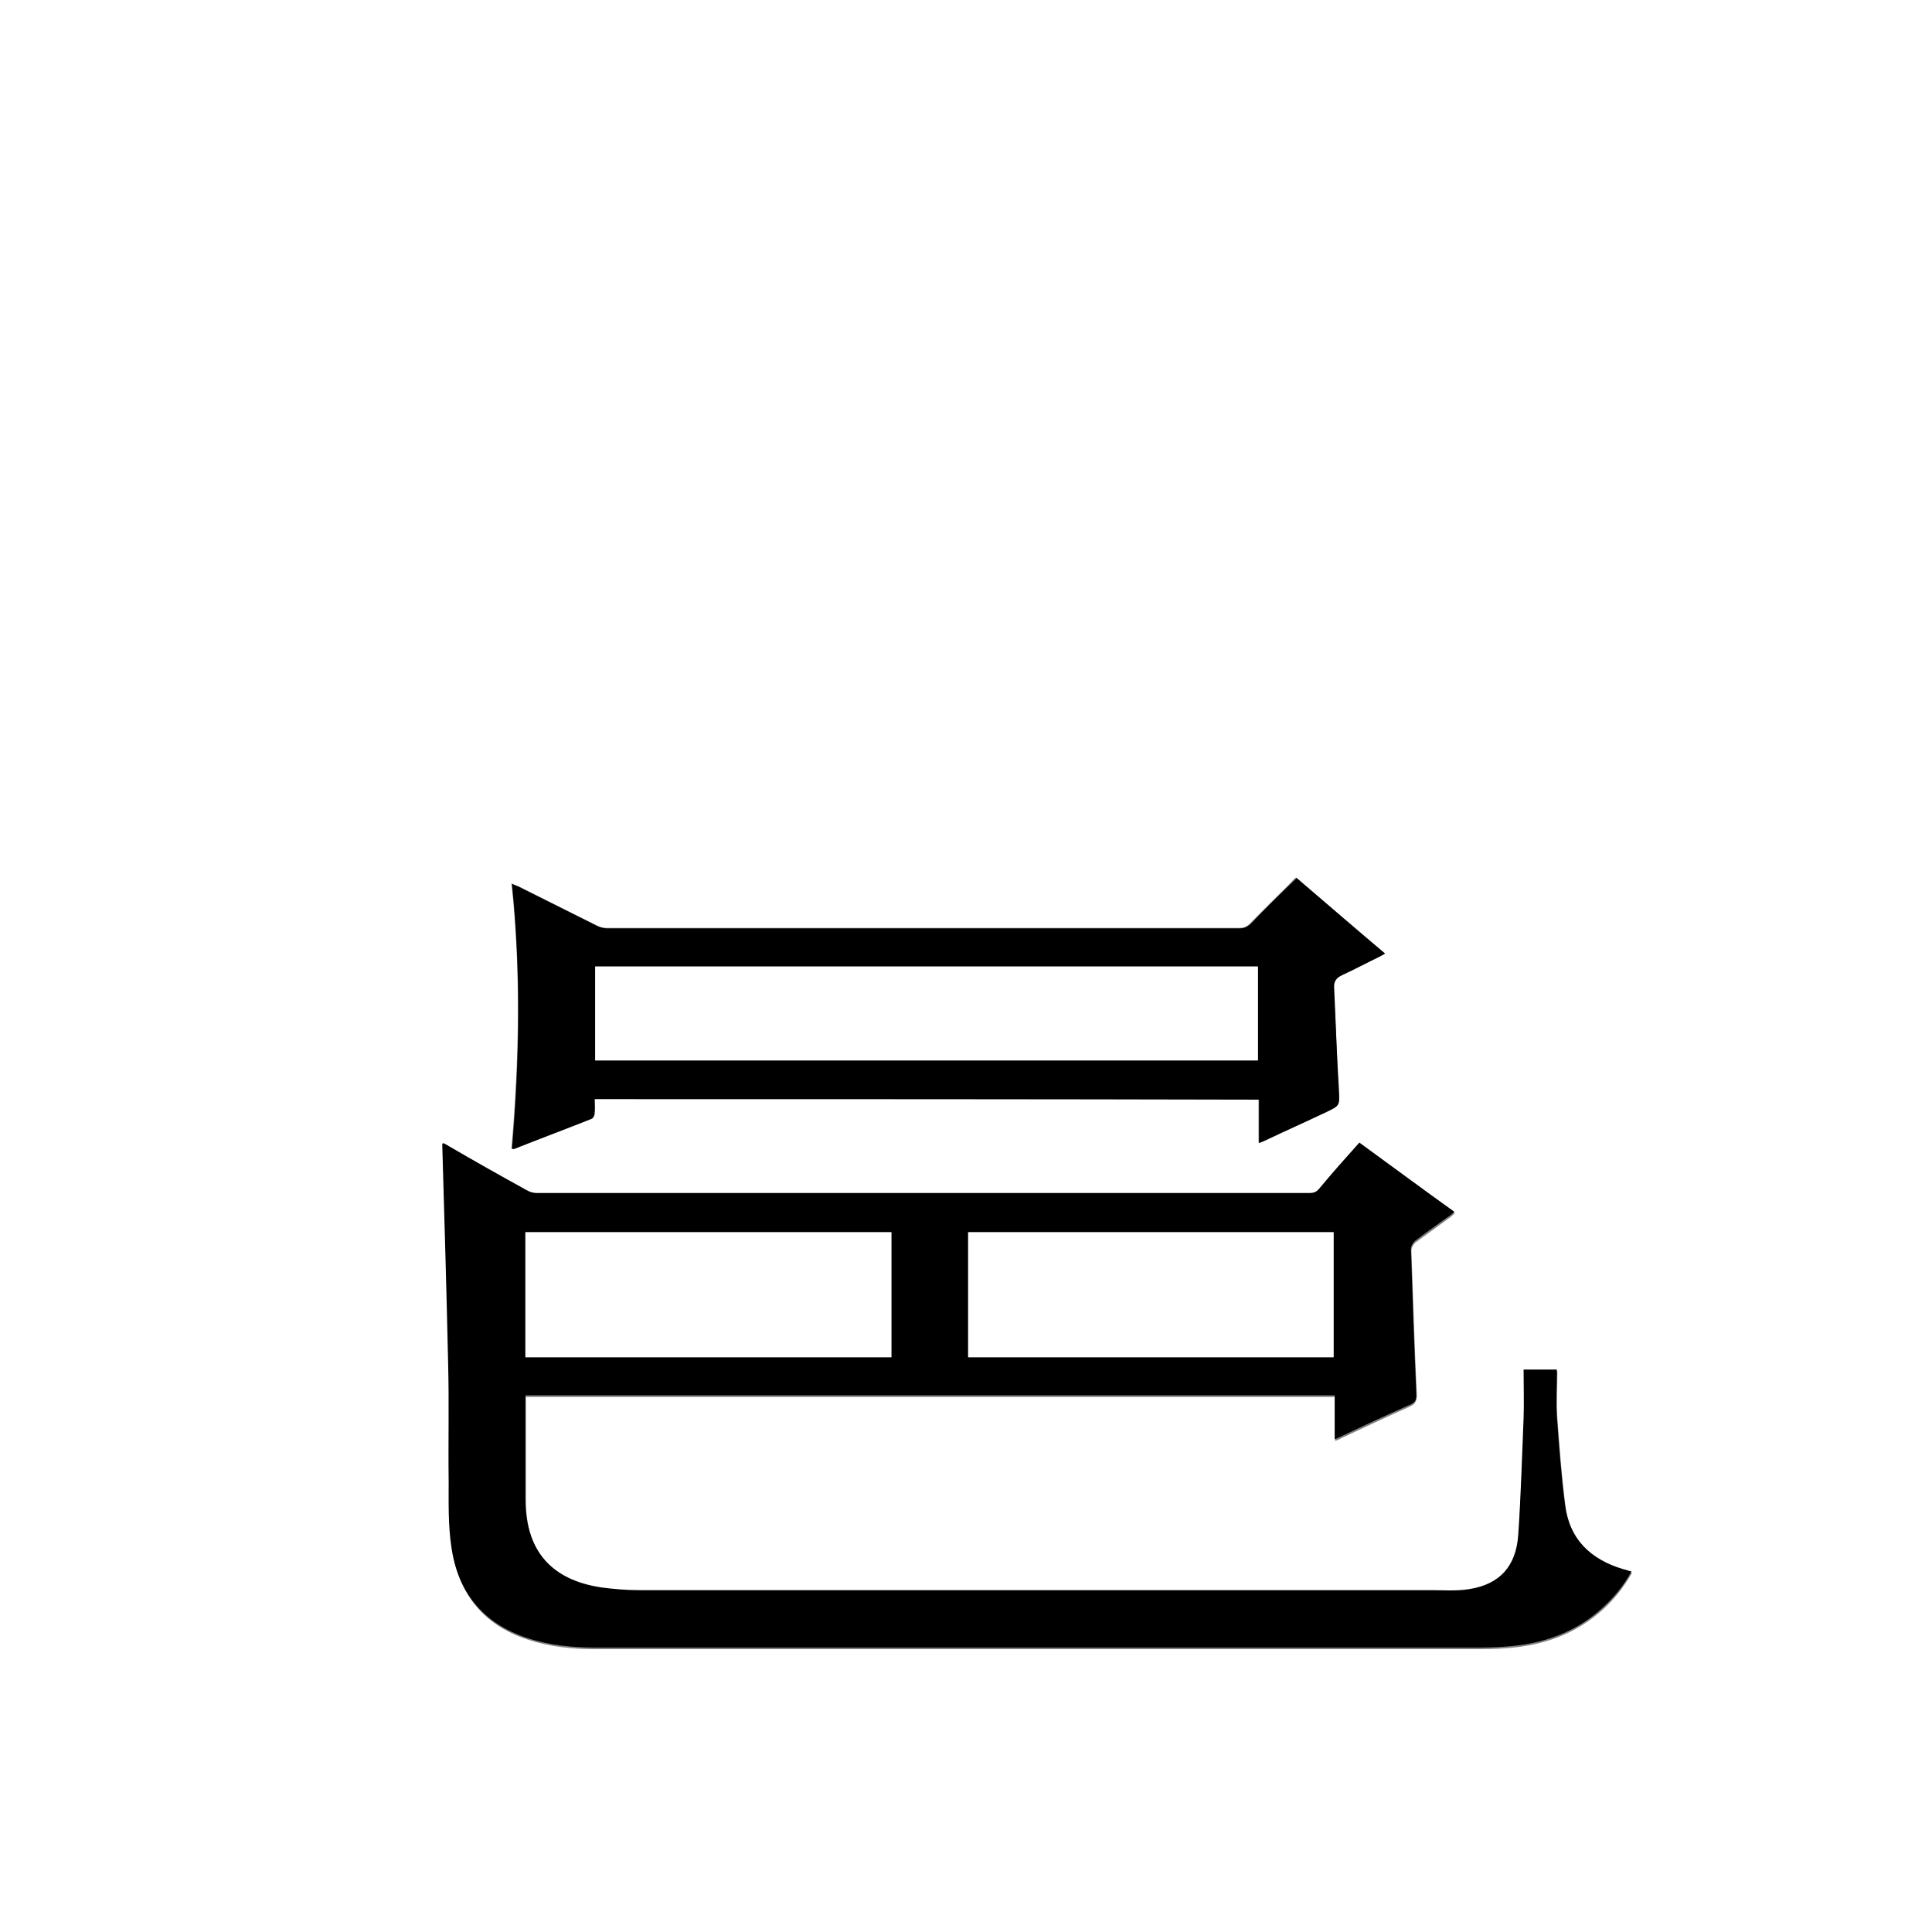 <?xml version="1.0" encoding="utf-8"?>
<!-- Generator: Adobe Illustrator 20.1.0, SVG Export Plug-In . SVG Version: 6.00 Build 0)  -->
<svg version="1.1" id="图层_1" xmlns="http://www.w3.org/2000/svg" xmlns:xlink="http://www.w3.org/1999/xlink" x="0px" y="0px"
	 viewBox="0 0 360 360" style="enable-background:new 0 0 360 360;" xml:space="preserve">
<rect x="0" y="0" width="360" height="360" fill="#808080" stroke="none"/>
<style type="text/css">
	.st0{fill:#FFFFFF;}
</style>
<g>
	<path class="st0" d="M-0.1,360.1c0-120.1,0-240.2,0-360.2c120.1,0,240.2,0,360.2,0c0,120.1,0,240.2,0,360.2
		C240,360.1,120,360.1-0.1,360.1z M82.6,213c-0.1,0.2-0.1,0.3-0.1,0.3c0.4,13.7,0.8,27.3,1.1,41c0.2,7.4,0,14.7,0.1,22.1
		c0,4,0,8.1,0.5,12.1c1.2,8.4,5.8,14.3,14.1,17c4.2,1.4,8.5,1.8,12.9,1.8c54.3,0,108.6,0,162.8,0c2.3,0,4.6,0,6.9-0.2
		c6.7-0.5,12.7-2.6,17.8-7.2c2.1-1.9,3.9-4.2,5.4-6.8c-0.6-0.2-1-0.3-1.5-0.4c-6.1-1.8-10.1-5.6-10.9-12.1
		c-0.7-5.4-1.1-10.9-1.5-16.3c-0.2-2.9,0-5.8,0-8.8c-2.2,0-4.1,0-6.2,0c0,3.1,0.1,6,0,9c-0.3,7.3-0.6,14.5-1,21.8
		c-0.4,5.8-3.4,9.2-9.1,10.1c-2.3,0.4-4.8,0.2-7.2,0.2c-49.2,0-98.4,0-147.6,0c-2.3,0-4.6-0.2-6.9-0.5c-9.5-1.4-14.2-7-14.2-16.5
		c0-6,0-12,0-18c0-0.5,0-0.9,0-1.3c50.4,0,100.5,0,150.8,0c0,2.7,0,5.4,0,8.2c0.5-0.2,0.8-0.3,1.1-0.5c4.3-2,8.5-4,12.8-5.9
		c1.1-0.5,1.3-1.1,1.3-2.2c-0.4-9-0.7-18-1-26.9c0-0.5,0.4-1.2,0.8-1.5c2.2-1.6,4.4-3.2,6.6-4.8c0.2-0.2,0.4-0.4,0.7-0.6
		c-6-4.4-11.8-8.6-17.7-12.9c-2.6,3-5.1,5.8-7.5,8.6c-0.5,0.6-1,0.8-1.8,0.8c-48,0-96,0-144,0c-0.6,0-1.3-0.2-1.8-0.5
		c-4.8-2.7-9.7-5.5-14.5-8.2C83.4,213.4,83,213.2,82.6,213z M110.8,204.8c41.3,0,82.4,0,123.7,0c0,2.7,0,5.4,0,8.1
		c0.5-0.2,0.9-0.3,1.2-0.5c3.8-1.8,7.6-3.5,11.4-5.3c2.6-1.2,2.5-1.2,2.3-4c-0.3-6.4-0.5-12.8-0.9-19.1c-0.1-1.3,0.4-1.9,1.5-2.4
		c2.3-1,4.6-2.3,6.9-3.4c0.3-0.2,0.7-0.4,1.1-0.6c-5.6-4.8-11-9.4-16.5-14.1c-0.4,0.3-0.7,0.6-0.9,0.9c-2.6,2.6-5.2,5.1-7.7,7.7
		c-0.6,0.6-1.1,0.8-2,0.8c-39.3,0-78.6,0-117.9,0c-0.6,0-1.4-0.2-1.9-0.5c-4.8-2.4-9.6-4.8-14.4-7.2c-0.4-0.2-0.8-0.3-1.4-0.6
		c1.8,16.6,1.4,33,0,49.4c0.2,0,0.3,0,0.4,0c4.8-1.8,9.6-3.7,14.4-5.6c0.3-0.1,0.5-0.6,0.6-1C110.9,206.6,110.8,205.8,110.8,204.8z"
		/>
	<path d="M82.6,213c0.4,0.2,0.8,0.4,1.1,0.6c4.8,2.8,9.6,5.5,14.5,8.2c0.5,0.3,1.2,0.5,1.8,0.5c48,0,96,0,144,0
		c0.8,0,1.3-0.2,1.8-0.8c2.4-2.9,4.9-5.7,7.5-8.6c5.9,4.3,11.7,8.6,17.7,12.9c-0.3,0.2-0.5,0.5-0.7,0.6c-2.2,1.6-4.4,3.1-6.6,4.8
		c-0.4,0.3-0.8,1-0.8,1.5c0.3,9,0.6,18,1,26.9c0.1,1.2-0.2,1.8-1.3,2.2c-4.3,1.9-8.6,3.9-12.8,5.9c-0.3,0.1-0.6,0.3-1.1,0.5
		c0-2.8,0-5.4,0-8.2c-50.3,0-100.4,0-150.8,0c0,0.4,0,0.9,0,1.3c0,6,0,12,0,18c0,9.5,4.7,15.1,14.2,16.5c2.3,0.3,4.6,0.5,6.9,0.5
		c49.2,0,98.4,0,147.6,0c2.4,0,4.8,0.2,7.2-0.2c5.7-0.9,8.7-4.3,9.1-10.1c0.5-7.3,0.7-14.5,1-21.8c0.1-2.9,0-5.9,0-9
		c2.1,0,4,0,6.2,0c0,2.9-0.2,5.9,0,8.8c0.4,5.5,0.8,10.9,1.5,16.3c0.8,6.5,4.8,10.3,10.9,12.1c0.5,0.1,0.9,0.3,1.5,0.4
		c-1.4,2.6-3.2,4.8-5.4,6.8c-5,4.6-11.1,6.7-17.8,7.2c-2.3,0.2-4.6,0.2-6.9,0.2c-54.3,0-108.6,0-162.8,0c-4.4,0-8.7-0.4-12.9-1.8
		c-8.2-2.7-12.9-8.5-14.1-17c-0.6-4-0.5-8-0.5-12.1c-0.1-7.4,0.1-14.7-0.1-22.1c-0.3-13.7-0.7-27.3-1.1-41
		C82.5,213.3,82.5,213.2,82.6,213z M97.9,252.9c22.8,0,45.4,0,68.2,0c0-7.8,0-15.5,0-23.3c-22.8,0-45.5,0-68.2,0
		C97.9,237.4,97.9,245.1,97.9,252.9z M248.5,229.6c-22.8,0-45.4,0-68.1,0c0,7.8,0,15.5,0,23.3c22.7,0,45.4,0,68.1,0
		C248.5,245.1,248.5,237.4,248.5,229.6z"/>
	<path d="M110.8,204.8c0,0.9,0.1,1.8,0,2.7c0,0.4-0.3,0.9-0.6,1c-4.8,1.9-9.6,3.7-14.4,5.6c-0.1,0-0.2,0-0.4,0
		c1.4-16.4,1.7-32.8,0-49.4c0.6,0.3,1,0.4,1.4,0.6c4.8,2.4,9.6,4.8,14.4,7.2c0.6,0.3,1.3,0.5,1.9,0.5c39.3,0,78.6,0,117.9,0
		c0.8,0,1.4-0.3,2-0.8c2.5-2.6,5.1-5.2,7.7-7.7c0.3-0.3,0.6-0.5,0.9-0.9c5.5,4.7,10.9,9.4,16.5,14.1c-0.4,0.2-0.7,0.4-1.1,0.6
		c-2.3,1.1-4.5,2.3-6.9,3.4c-1.1,0.5-1.6,1.2-1.5,2.4c0.3,6.4,0.5,12.8,0.9,19.1c0.1,2.8,0.2,2.8-2.3,4c-3.8,1.8-7.6,3.5-11.4,5.3
		c-0.4,0.2-0.7,0.3-1.2,0.5c0-2.7,0-5.4,0-8.1C193.2,204.8,152.1,204.8,110.8,204.8z M110.9,197.6c41.2,0,82.4,0,123.5,0
		c0-5.9,0-11.6,0-17.5c-41.2,0-82.3,0-123.5,0C110.9,186,110.9,191.7,110.9,197.6z"/>
	<path class="st0" d="M97.9,252.9c0-7.8,0-15.5,0-23.3c22.7,0,45.4,0,68.2,0c0,7.7,0,15.4,0,23.3
		C143.3,252.9,120.7,252.9,97.9,252.9z"/>
	<path class="st0" d="M248.5,229.6c0,7.8,0,15.5,0,23.3c-22.7,0-45.4,0-68.1,0c0-7.8,0-15.5,0-23.3
		C203.1,229.6,225.7,229.6,248.5,229.6z"/>
	<path class="st0" d="M110.9,197.6c0-5.8,0-11.6,0-17.5c41.2,0,82.3,0,123.5,0c0,5.8,0,11.6,0,17.5
		C193.2,197.6,152.1,197.6,110.9,197.6z"/>
</g>
</svg>
